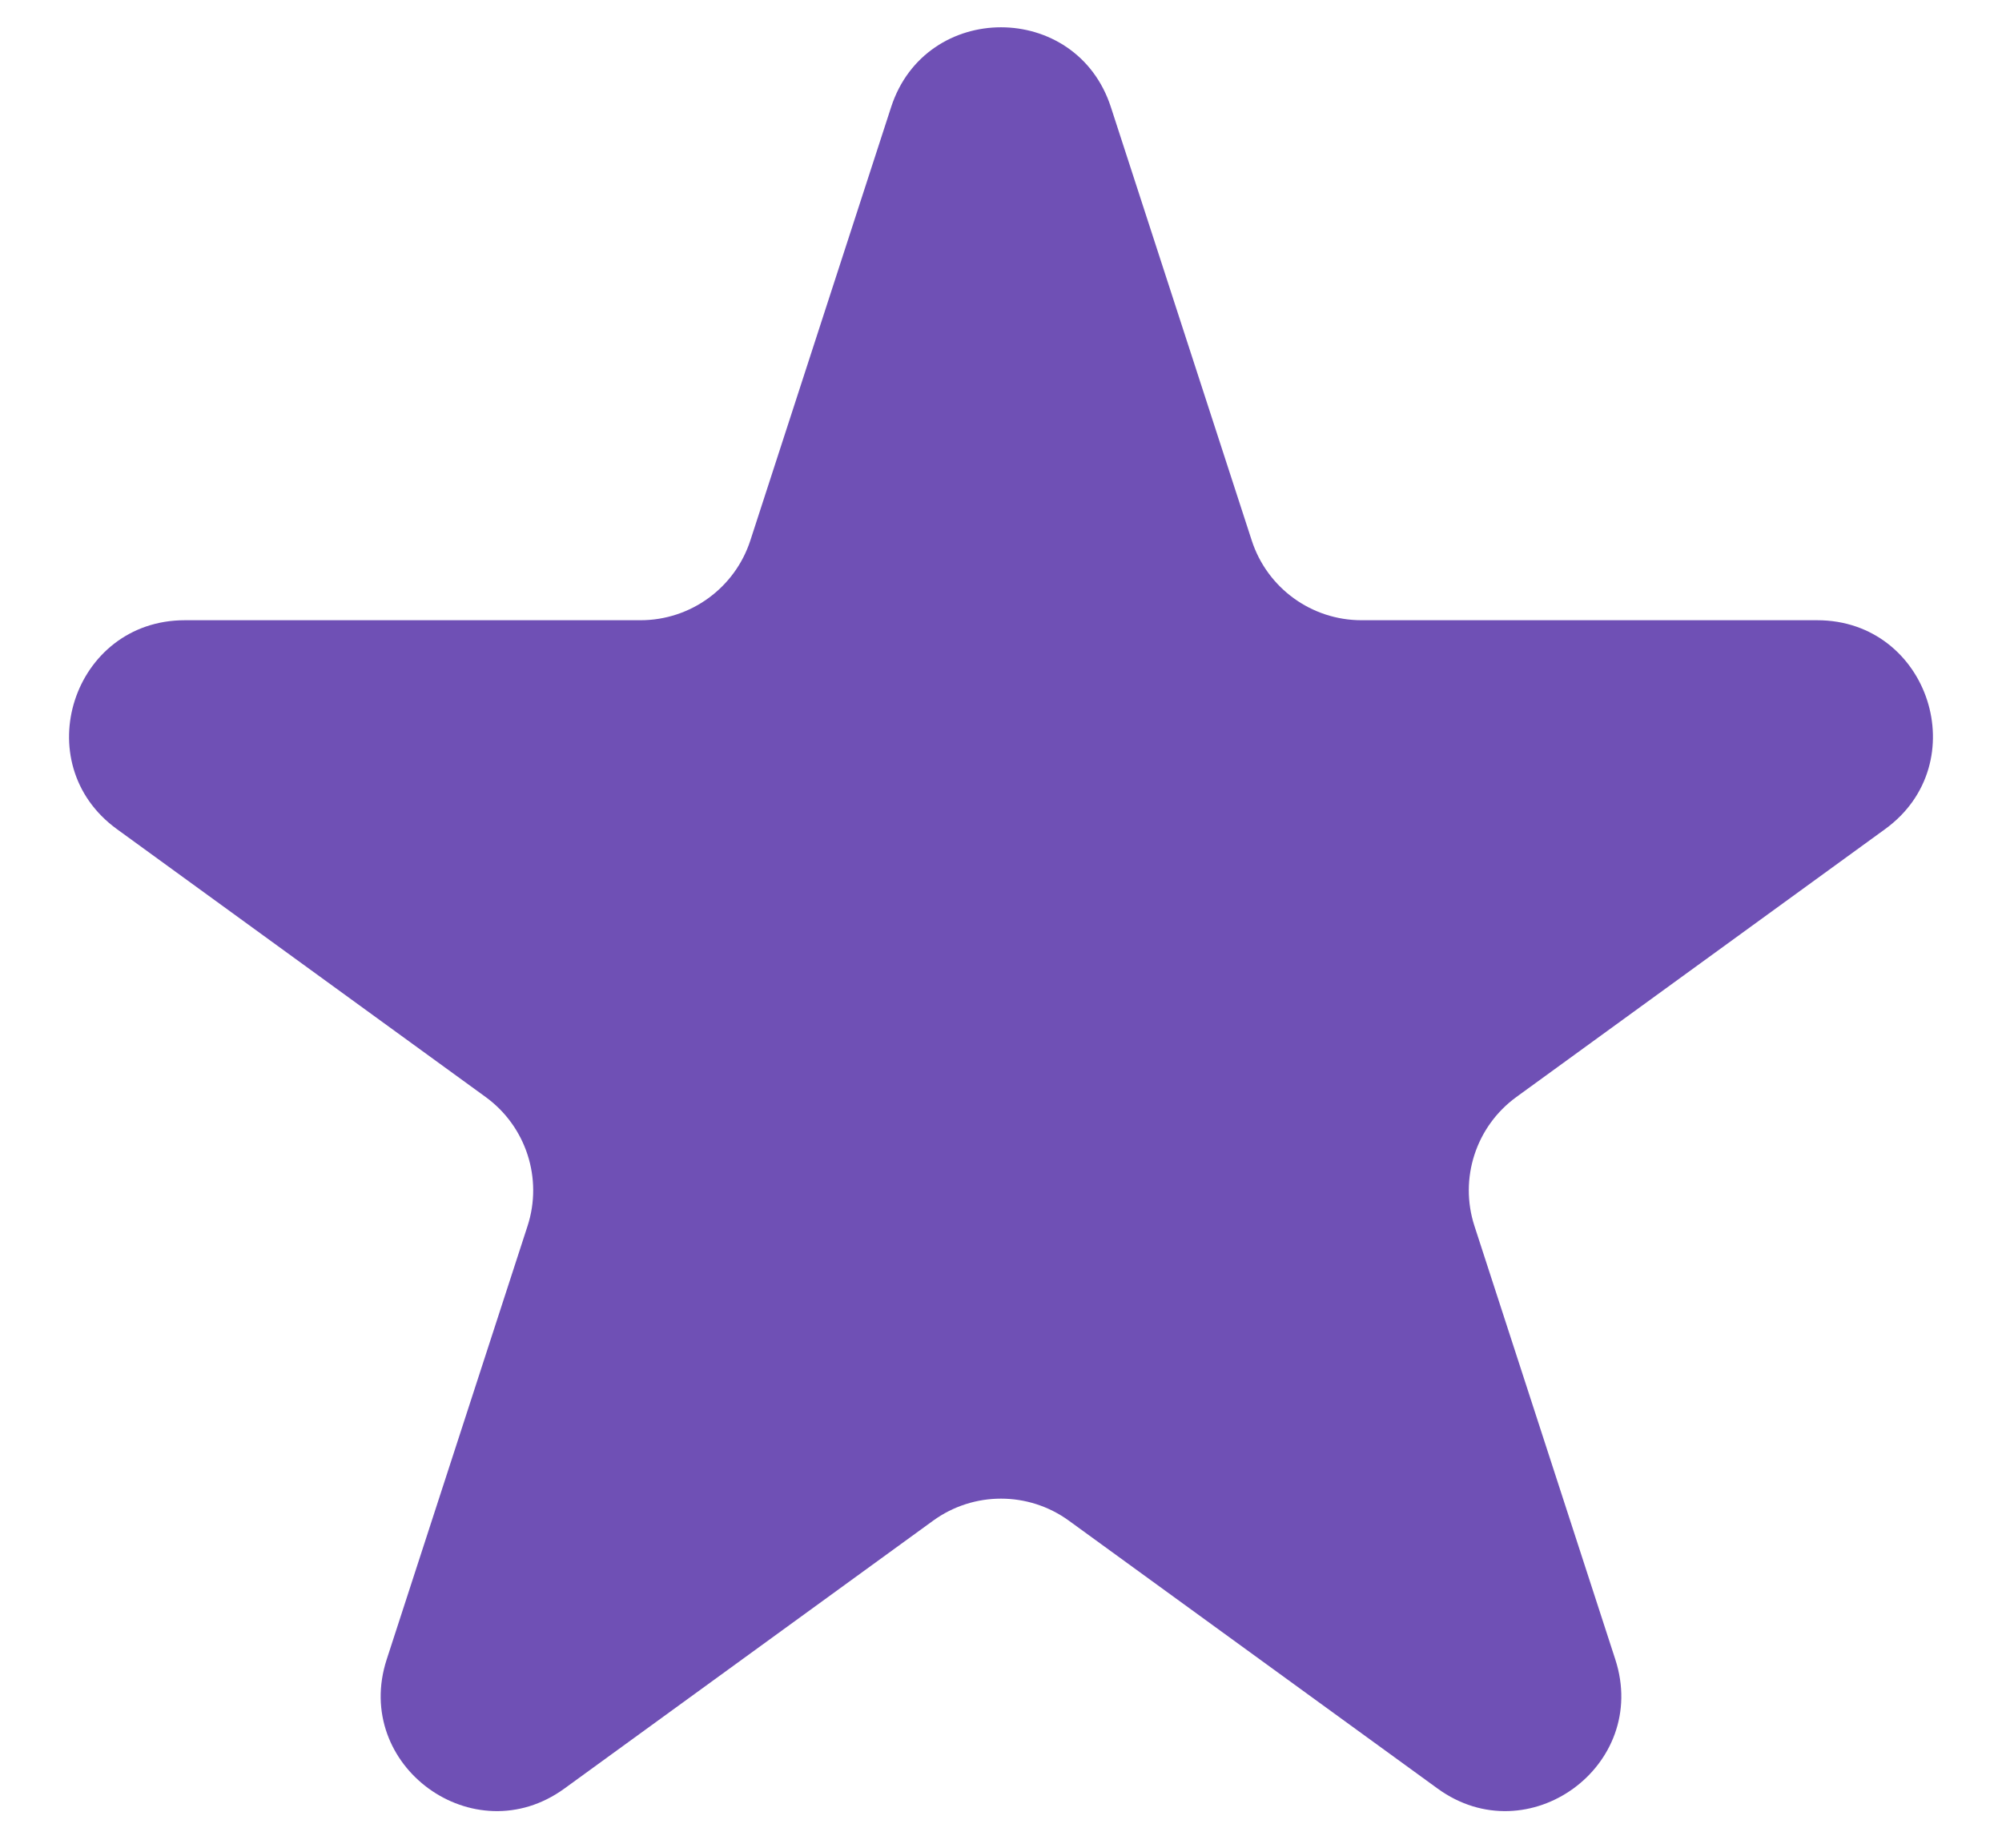 <svg width="26" height="24" viewBox="0 0 26 24" fill="none" xmlns="http://www.w3.org/2000/svg">
<path d="M11.573 1.391C12.022 0.009 13.978 0.009 14.427 1.391L16.256 7.019C16.456 7.637 17.032 8.056 17.682 8.056H23.6C25.053 8.056 25.658 9.915 24.482 10.769L19.694 14.248C19.168 14.63 18.948 15.307 19.149 15.925L20.978 21.554C21.427 22.936 19.845 24.085 18.67 23.231L13.882 19.752C13.356 19.37 12.644 19.37 12.118 19.752L7.33 23.231C6.155 24.085 4.573 22.936 5.022 21.554L6.851 15.925C7.052 15.307 6.832 14.63 6.306 14.248L1.518 10.769C0.342 9.915 0.947 8.056 2.4 8.056H8.318C8.968 8.056 9.544 7.637 9.745 7.019L11.573 1.391Z" fill="#6F50B5"/>
</svg>
